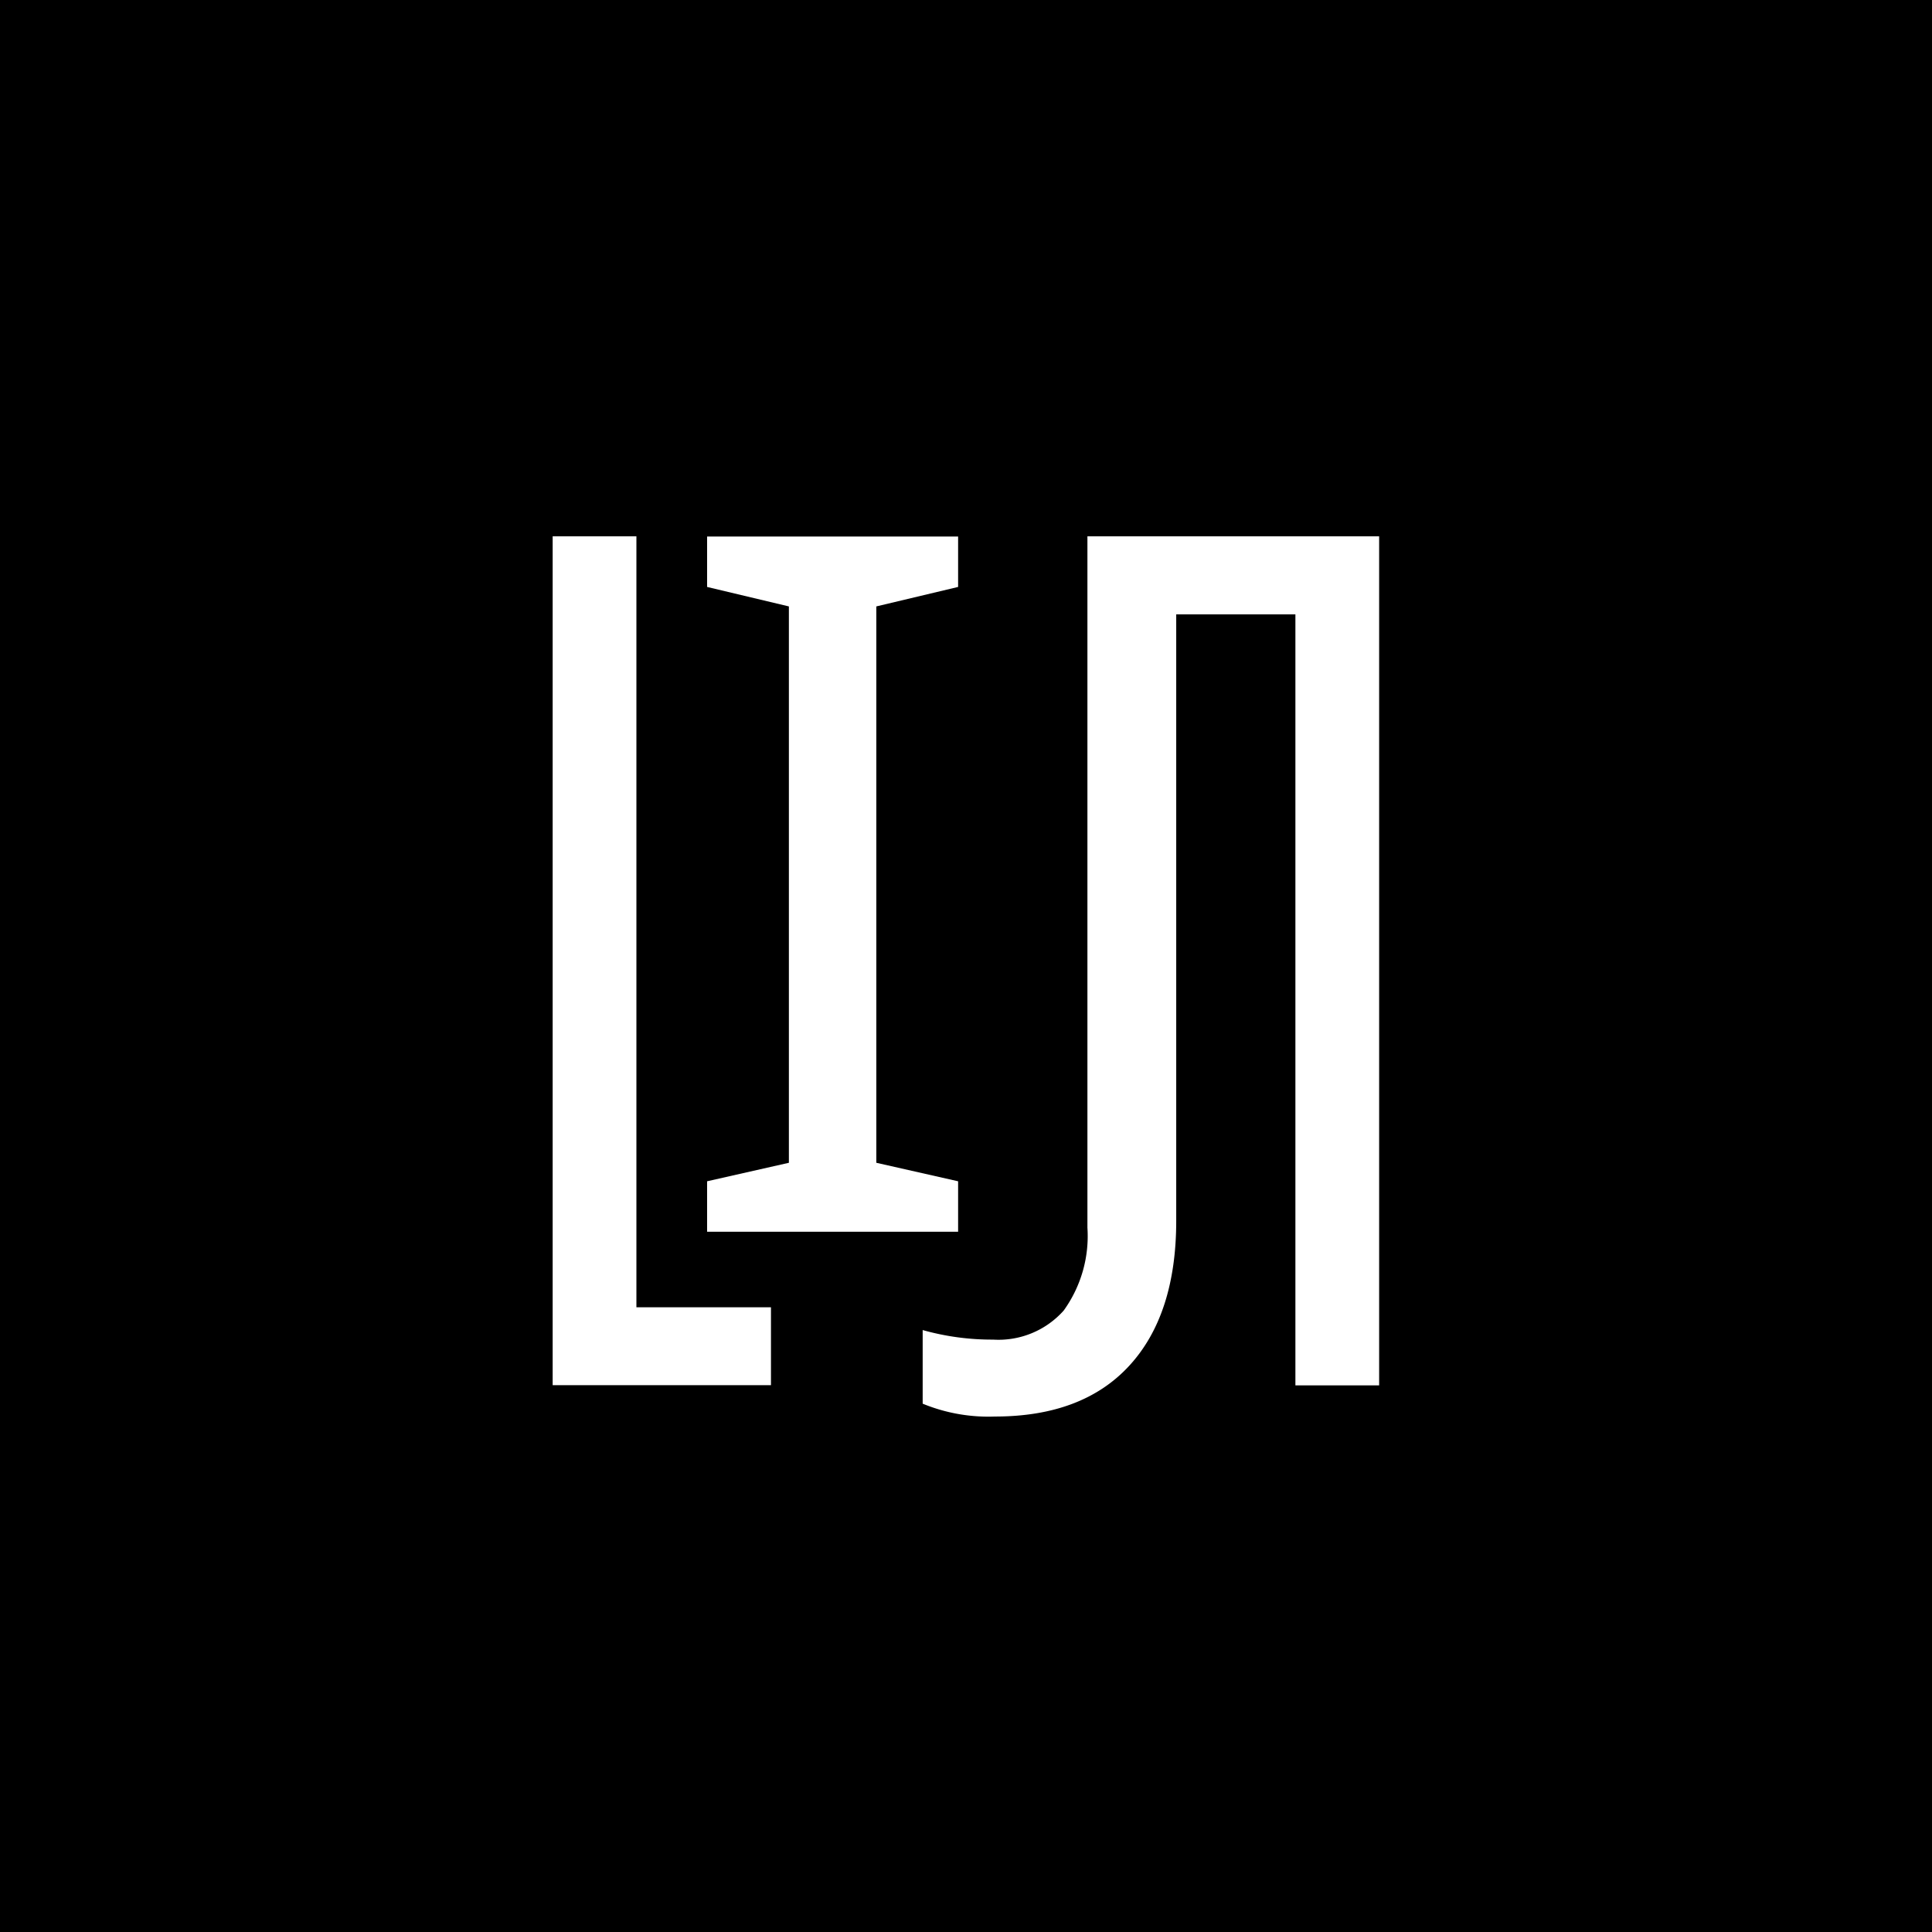 <svg xmlns="http://www.w3.org/2000/svg" viewBox="0 0 99.21 99.21">
  <defs>
    <style>
      .cls-1 {
        fill: #fff;
      }
    </style>
  </defs>
  <title>black</title>
  <g id="sfondo">
    <rect width="99.21" height="99.21"/>
  </g>
  <g id="sign">
    <path class="cls-1" d="M32.68,27.54V67.13h6.91v4H28.38V27.54Z"/>
    <g>
      <path class="cls-1" d="M59.57,27.54H55.84v35.5a6.54,6.54,0,0,1-1.22,4.26A4.48,4.48,0,0,1,51,68.79a13.13,13.13,0,0,1-3.62-.49v3.78a8.87,8.87,0,0,0,3.71.66q4.5,0,6.9-2.61c1.6-1.74,2.41-4.22,2.41-7.44V31.55h6.12V71.14h4.3V27.54Z"/>
      <polygon class="cls-1" points="49.2 60.66 45 59.71 45 31.14 49.2 30.14 49.2 27.55 36.31 27.55 36.31 30.14 40.51 31.14 40.51 59.71 36.31 60.66 36.31 63.25 49.2 63.25 49.2 60.66"/>
    </g>
  </g>
</svg>
